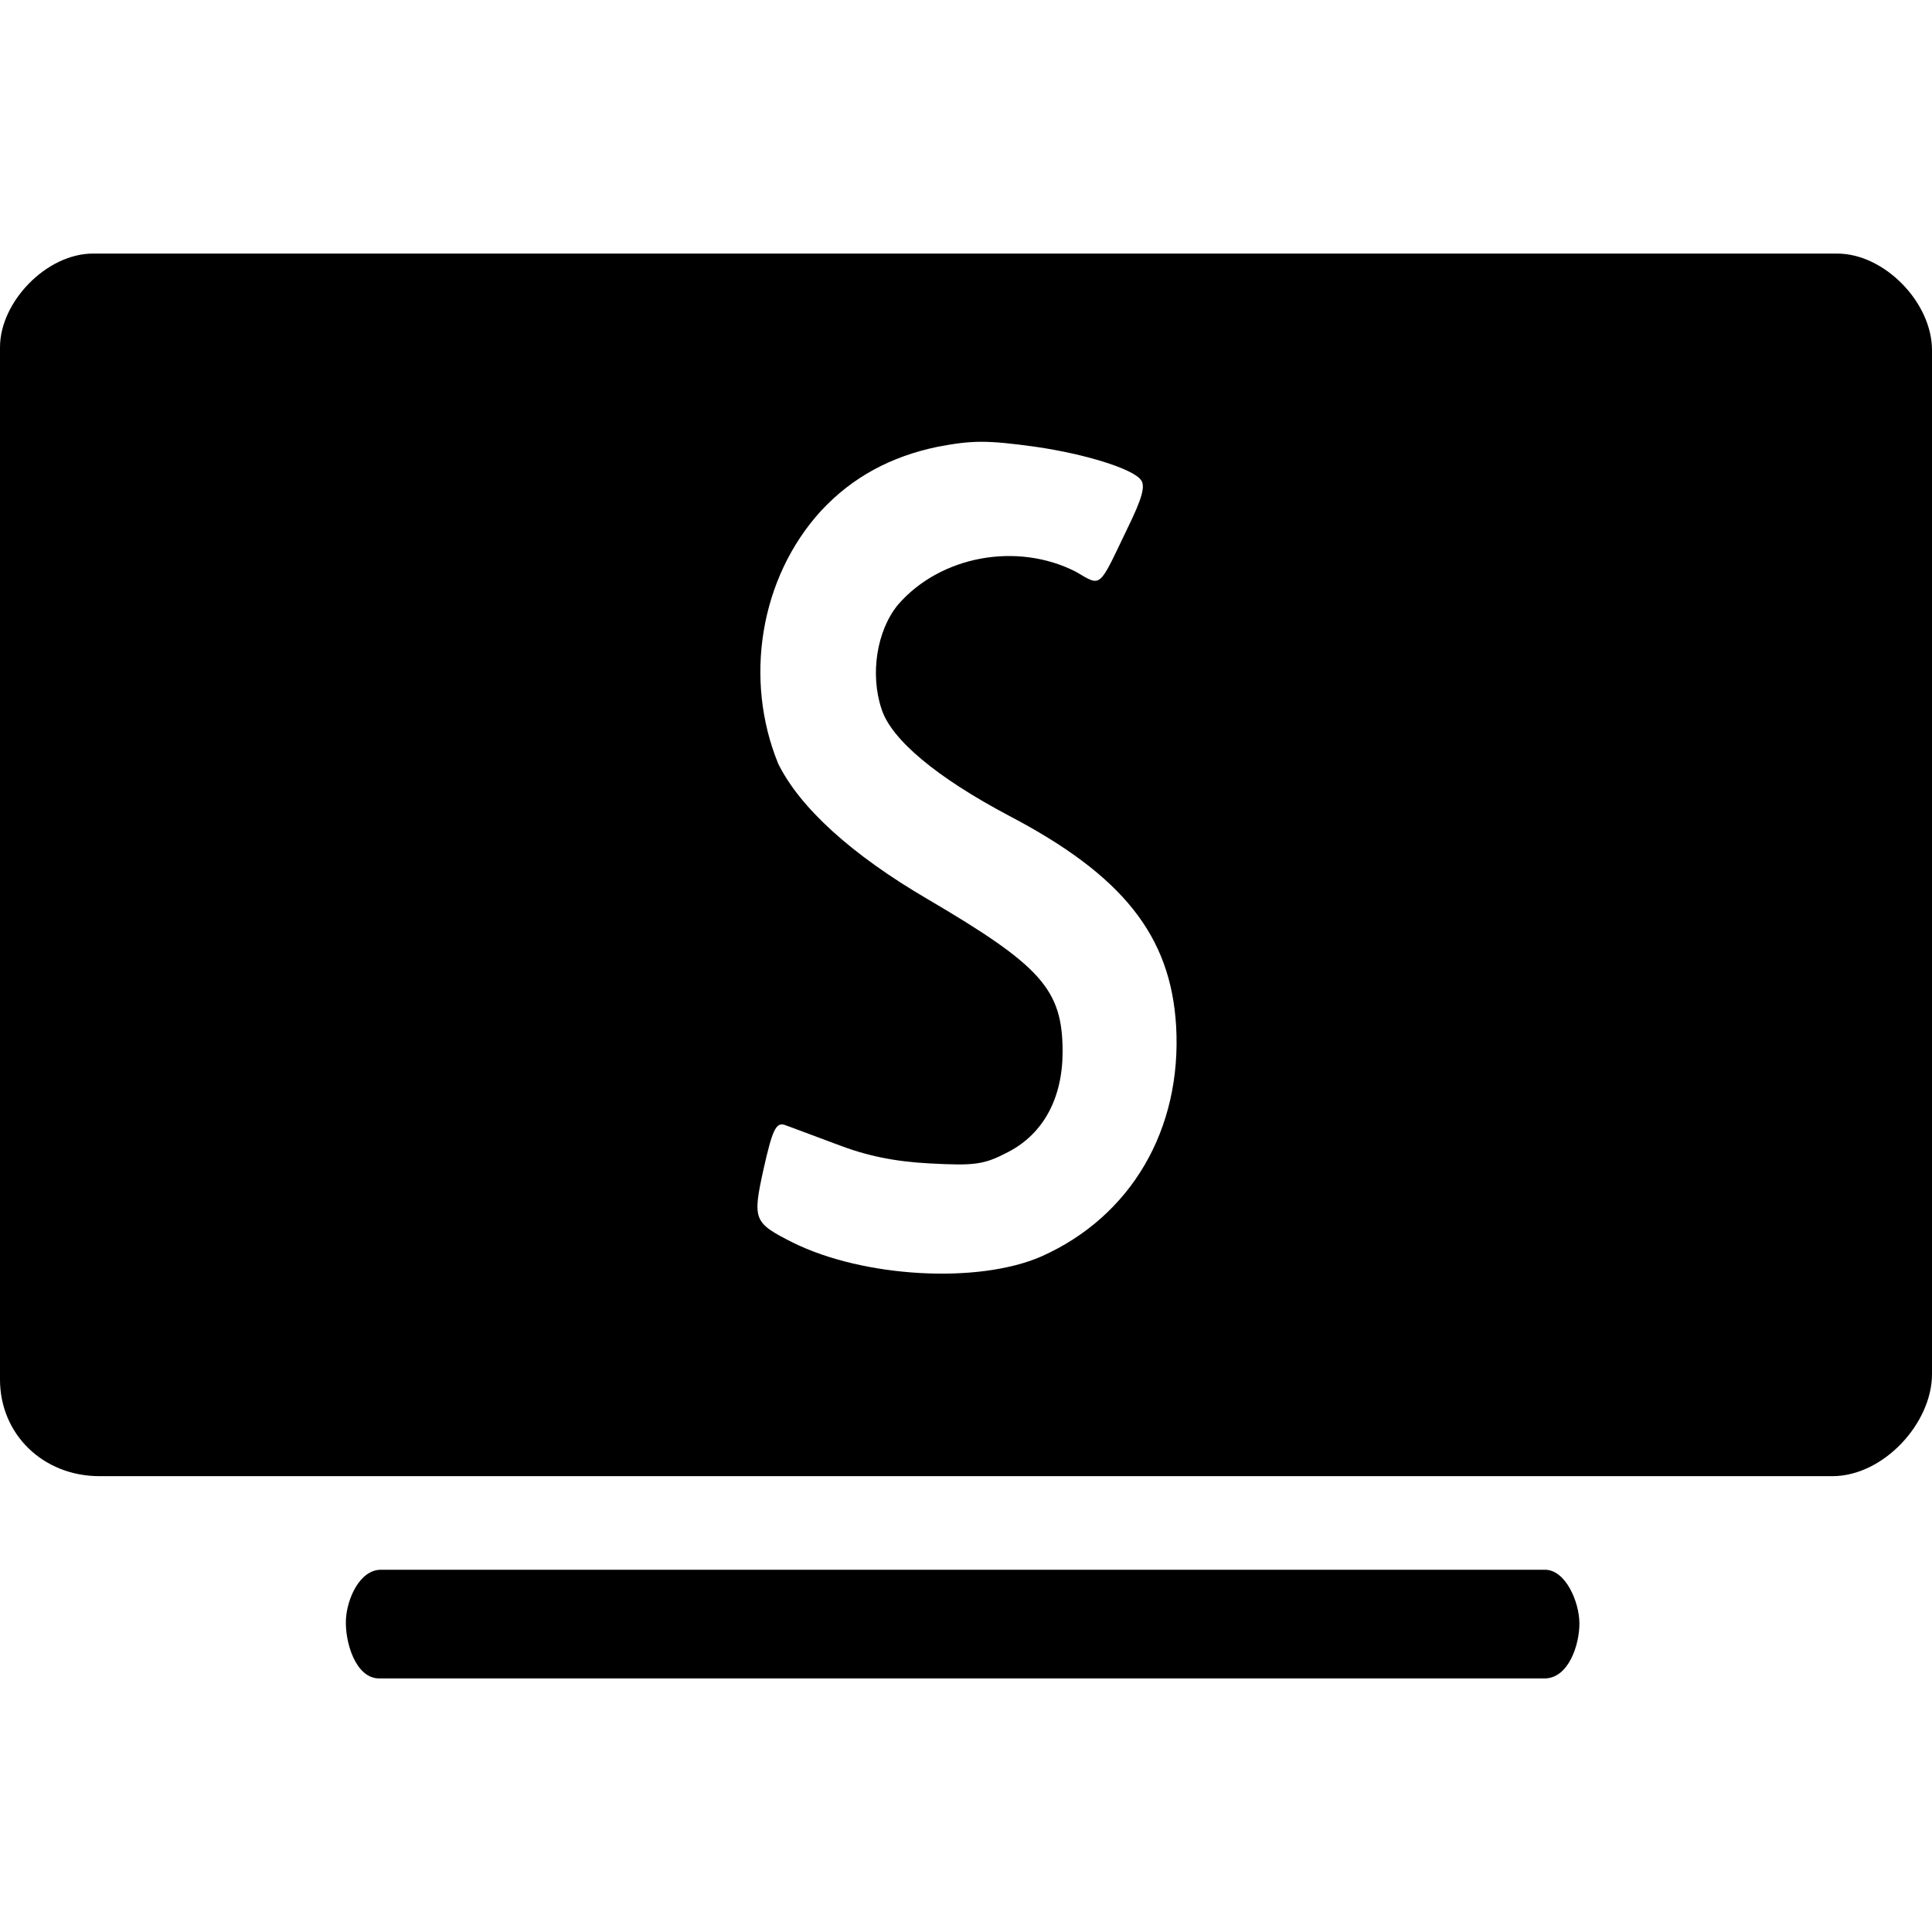 <svg viewBox="0 0 320 320" xmlns="http://www.w3.org/2000/svg"><path d="M0 57.5v171c0 9.034 7.106 16 16.5 16h287c8.456 0 16.5-8.776 16.5-16.9V58c0-7.919-7.909-16-15.7-16H15.4C7.682 42 0 50.026 0 57.5M171.5 74c8.3 1.2 15.9 3.6 17.4 5.4.9 1 .3 3.1-2.2 8.2-4.8 10-4.2 9.6-8.5 7.1-9.724-4.972-22.464-2.655-29.5 5.5-3.5 4.3-4.6 11.5-2.7 17.2 1.6 5.1 9.2 11.4 21.1 17.7 18.9 9.9 26.8 19.9 27.7 34.8 1 17.2-7.5 31.6-22.3 38.2-10.5 4.6-29.5 3.5-41.2-2.3-6.5-3.3-6.7-3.7-4.8-12.3 1.4-6.2 2-7.6 3.4-7.2.9.3 4.8 1.8 8.6 3.2 4.9 1.9 9.6 2.9 15.5 3.2 7.5.4 9 .2 13-1.9 5.8-3 9-8.9 9-16.6 0-10.3-3.5-14.2-22.4-25.3-12.5-7.3-21.1-15.1-24.7-22.4-5.71-13.939-3.061-30.785 7.1-41.9 5.2-5.6 11.6-9 19.3-10.6 5.8-1.1 8.2-1.1 16.2 0M57.3 268.2c-.195 3.74 1.574 9.8 5.5 9.8h193.025c3.957 0 5.789-5.532 5.775-9.134-.013-3.513-2.276-8.866-5.7-8.866H63.1c-3.548 0-5.626 4.857-5.8 8.2"/></svg>
